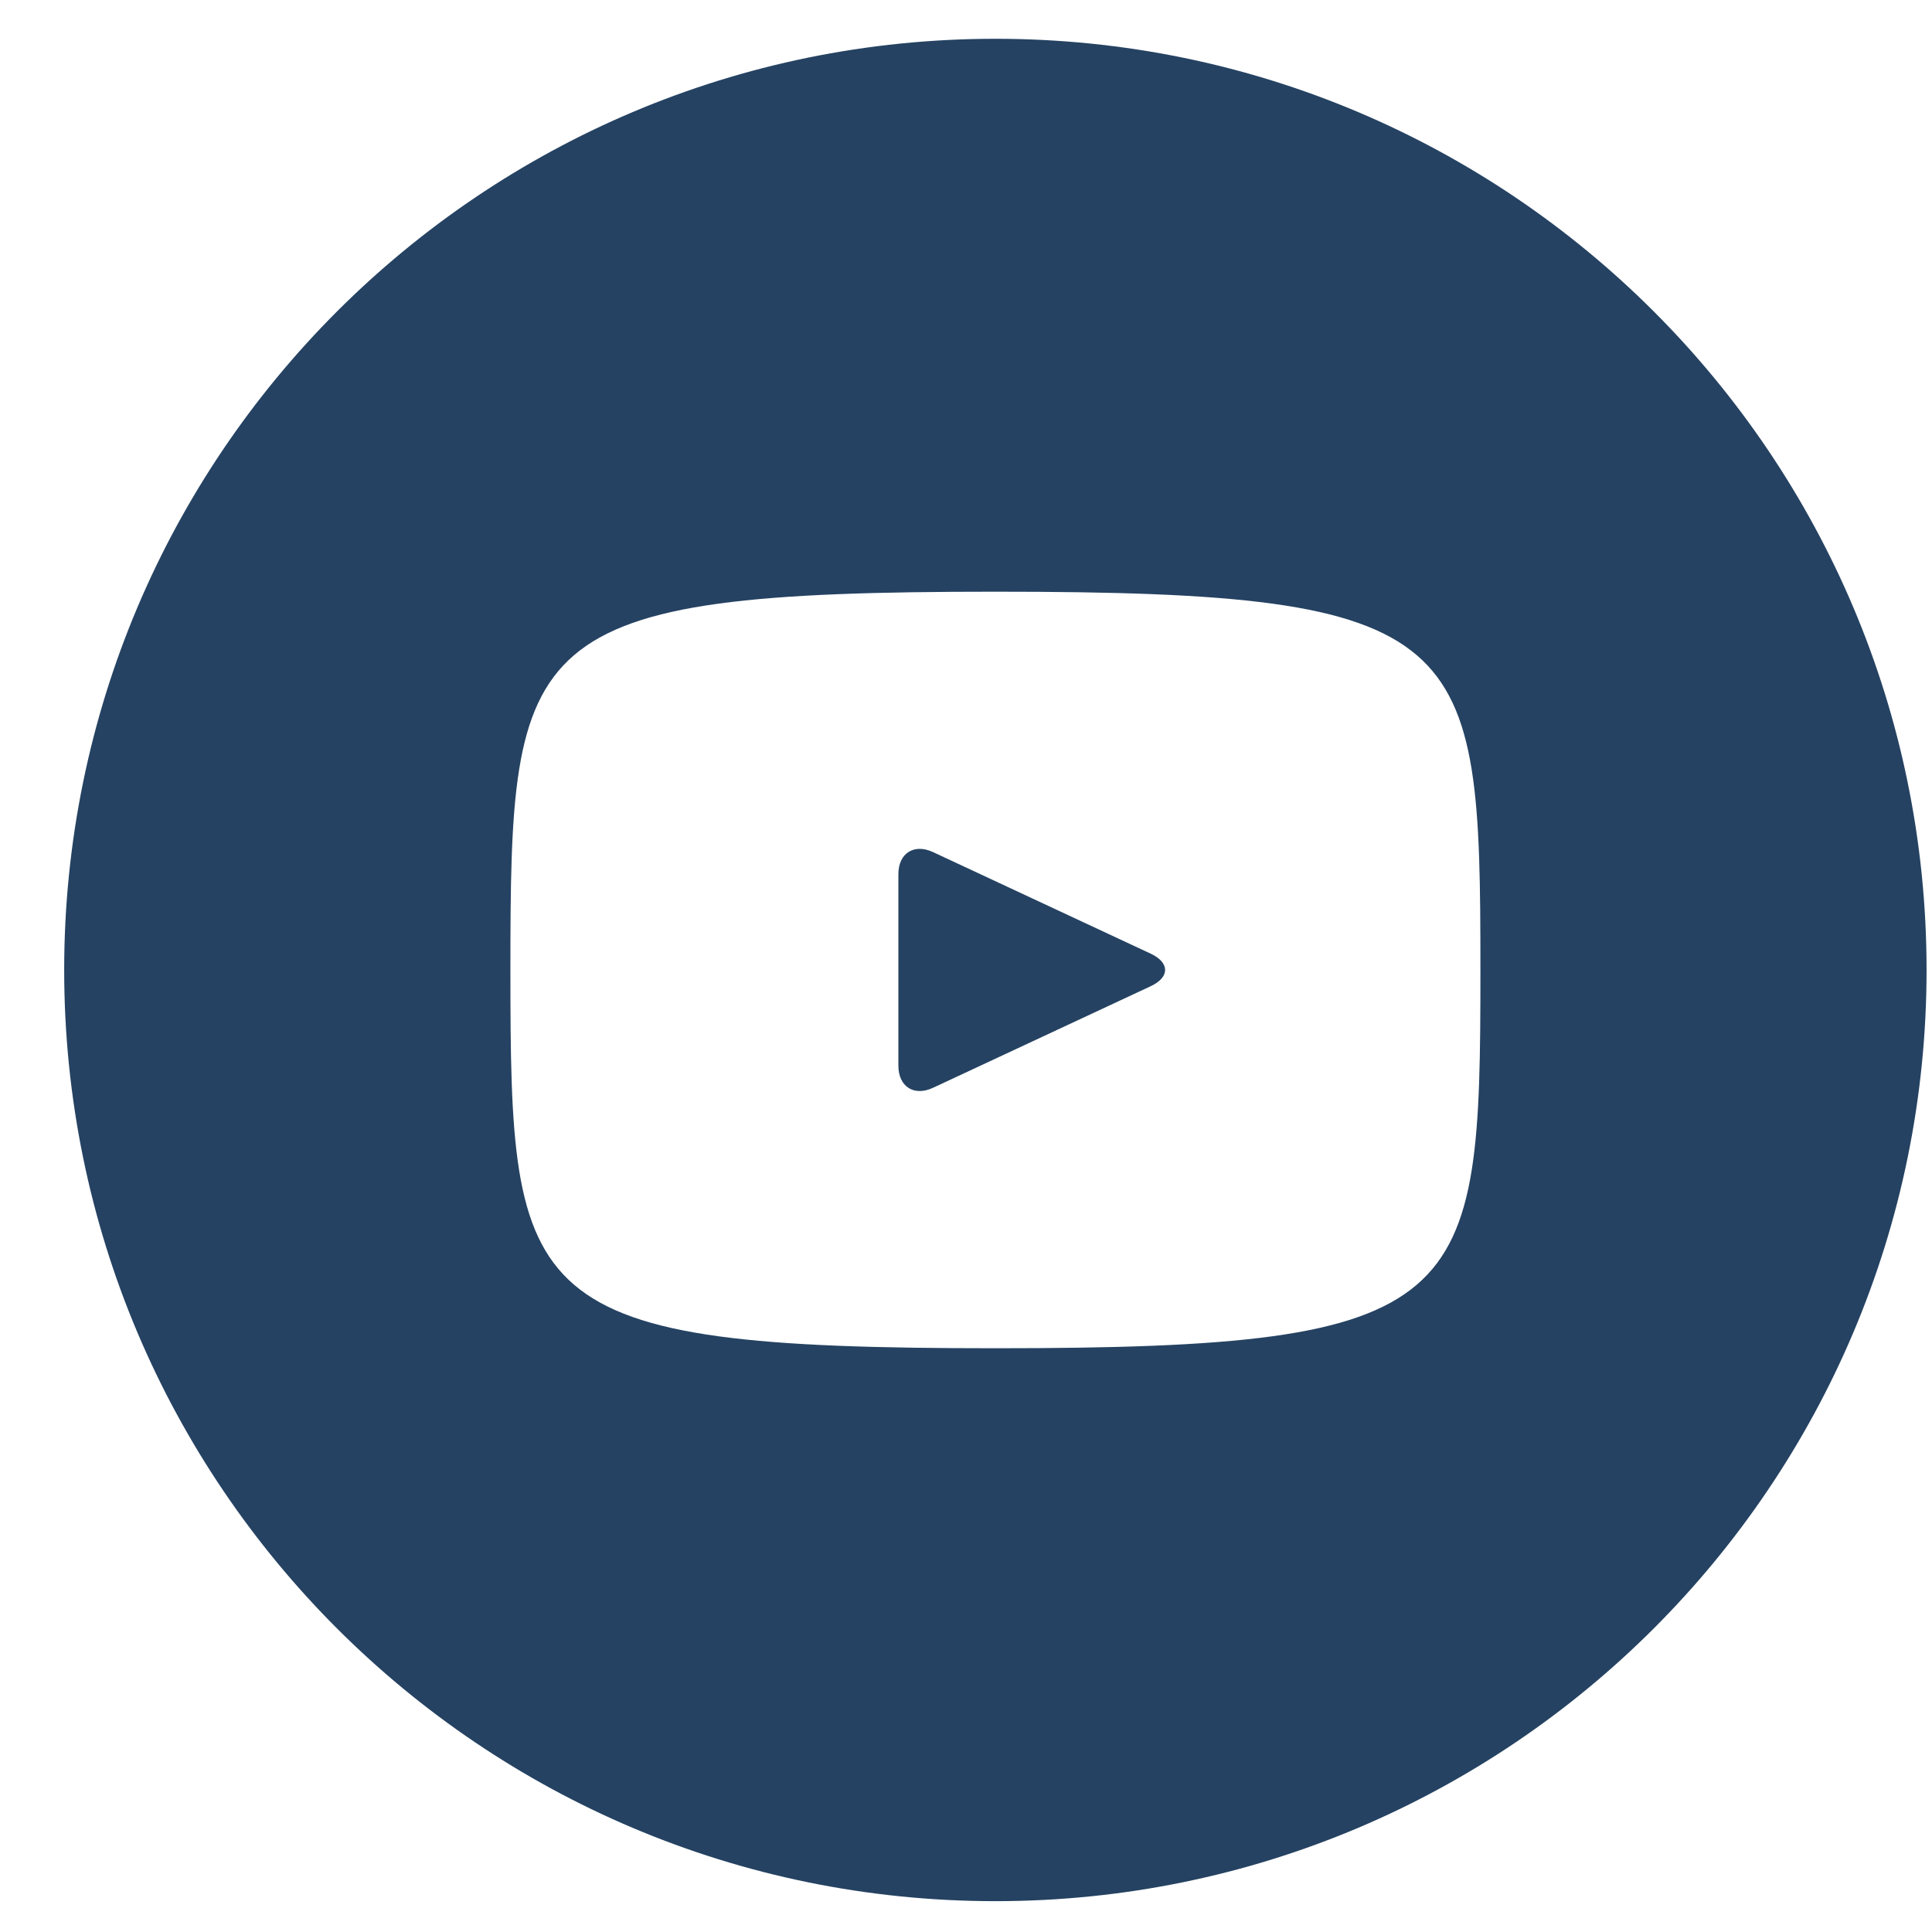 <svg width="27" height="27" viewBox="0 0 27 27" fill="none" xmlns="http://www.w3.org/2000/svg">
<path d="M16.084 13.329L13.039 11.908C12.774 11.785 12.555 11.923 12.555 12.217V14.893C12.555 15.187 12.774 15.326 13.039 15.202L16.082 13.782C16.349 13.657 16.349 13.454 16.084 13.329ZM13.911 0.542C6.724 0.542 0.897 6.368 0.897 13.555C0.897 20.742 6.724 26.569 13.911 26.569C21.098 26.569 26.924 20.742 26.924 13.555C26.924 6.368 21.098 0.542 13.911 0.542ZM13.911 18.842C7.25 18.842 7.133 18.241 7.133 13.555C7.133 8.869 7.25 8.269 13.911 8.269C20.572 8.269 20.689 8.869 20.689 13.555C20.689 18.241 20.572 18.842 13.911 18.842Z" fill="#254262"/>
</svg>
